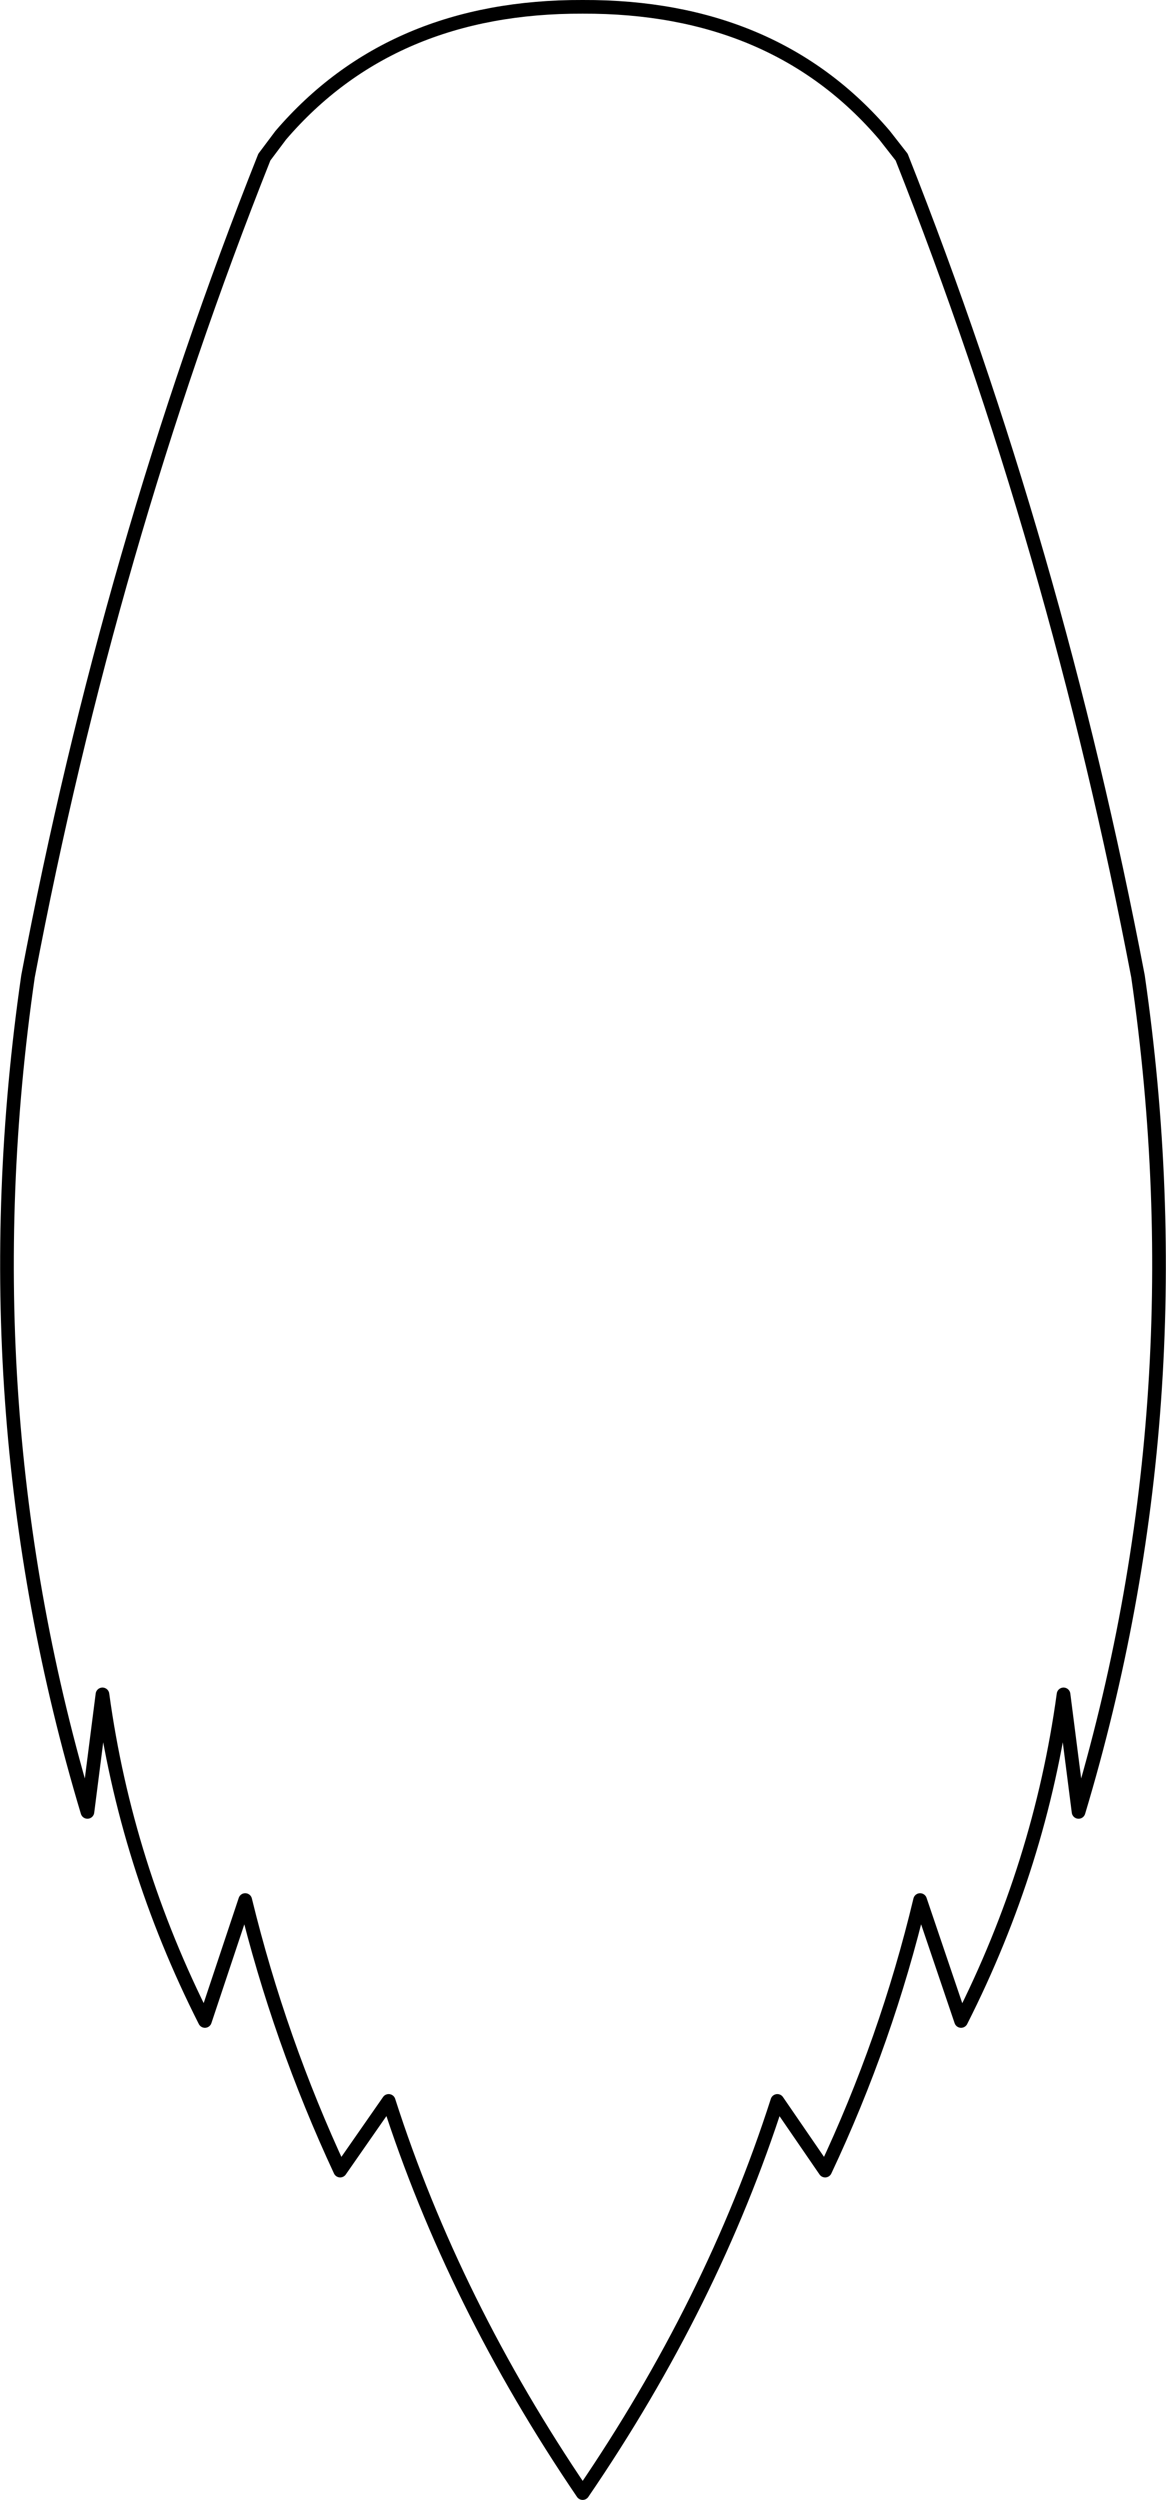 <?xml version="1.0" encoding="UTF-8" standalone="no"?>
<svg xmlns:xlink="http://www.w3.org/1999/xlink" height="182.95px" width="85.35px" xmlns="http://www.w3.org/2000/svg">
  <g transform="matrix(1.0, 0.0, 0.0, 1.0, -357.25, -103.45)">
    <path d="M399.9 103.95 Q413.95 103.9 422.0 113.35 L423.25 114.95 Q434.55 143.5 440.55 174.9 445.1 206.4 436.2 236.05 L435.1 227.45 Q433.4 239.9 427.6 251.35 L424.6 242.5 Q422.15 252.75 417.65 262.3 L414.15 257.2 Q409.4 272.0 399.9 285.9 390.45 272.0 385.7 257.2 L382.15 262.3 Q377.7 252.75 375.2 242.5 L372.25 251.35 Q366.45 239.9 364.75 227.45 L363.65 236.05 Q354.75 206.4 359.3 174.9 365.25 143.5 376.6 114.95 L377.8 113.35 Q385.9 103.9 399.9 103.95 Z" fill="none" stroke="#000000" stroke-linecap="round" stroke-linejoin="round" stroke-width="1.0"/>
  </g>
</svg>
